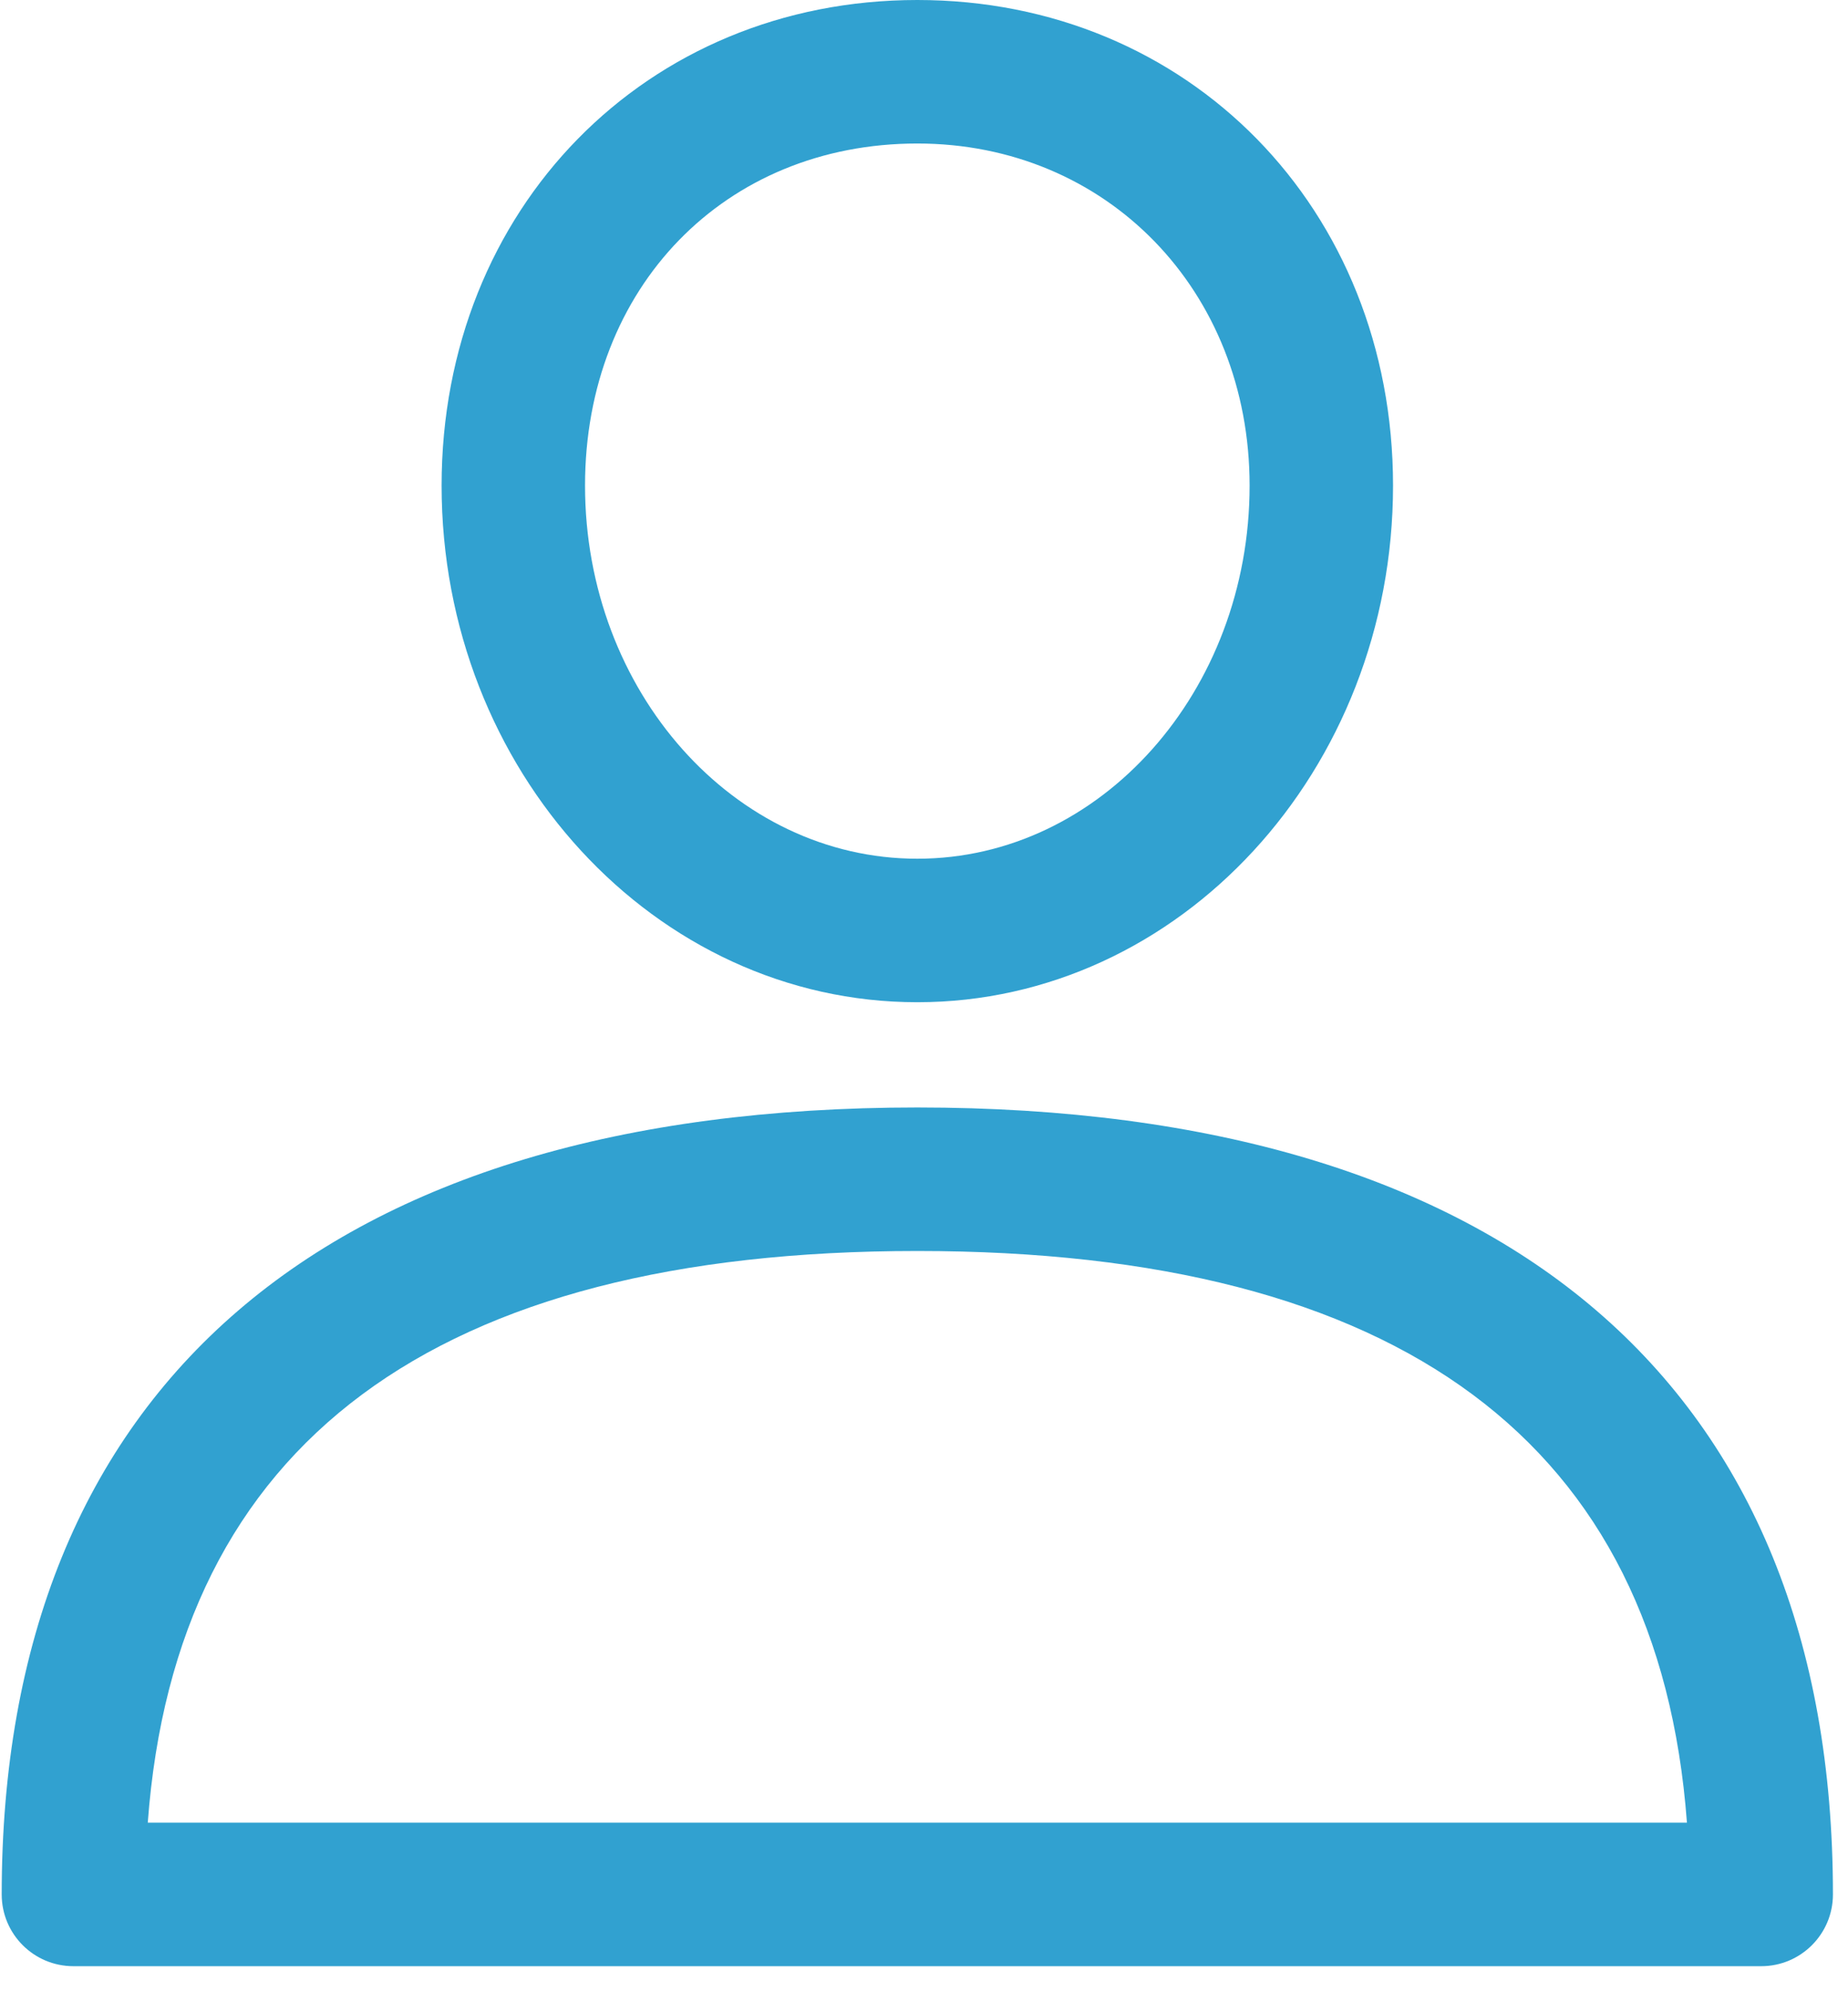 <?xml version="1.0" encoding="UTF-8"?>
<svg width="26px" height="28px" viewBox="0 0 26 28" version="1.1" xmlns="http://www.w3.org/2000/svg" xmlns:xlink="http://www.w3.org/1999/xlink">
    <title>user(2)</title>
    <g id="Page-1" stroke="none" stroke-width="1" fill="none" fill-rule="evenodd">
        <g id="My-Account" transform="translate(-828, -320)" fill="#31A1D0" fill-rule="nonzero">
            <g id="Group-16" transform="translate(780, 273)">
                <g id="Group-17" transform="translate(20, 20)">
                    <g id="user(2)" transform="translate(28, 27)">
                        <path d="M12.906,15.573 C21.213,15.573 25.788,19.503 25.788,26.639 C25.788,27.196 25.336,27.648 24.779,27.648 L24.779,27.648 L1.033,27.648 C0.475,27.648 0.024,27.196 0.024,26.639 C0.024,19.503 4.599,15.573 12.906,15.573 Z M12.906,17.591 C6.113,17.591 2.475,20.294 2.079,25.63 L2.079,25.63 L23.734,25.63 C23.337,20.294 19.699,17.591 12.906,17.591 Z M12.906,-6.1284311e-14 C16.722,-6.1284311e-14 19.599,2.935 19.599,6.828 C19.599,10.834 16.597,14.093 12.906,14.093 C9.215,14.093 6.213,10.834 6.213,6.828 C6.213,2.935 9.09,-6.1284311e-14 12.906,-6.1284311e-14 Z M12.906,2.018 C10.197,2.018 8.231,4.041 8.231,6.828 C8.231,9.721 10.328,12.075 12.906,12.075 C15.484,12.075 17.581,9.721 17.581,6.828 C17.581,4.086 15.572,2.018 12.906,2.018 Z" id="Combined-Shape"></path>
                    </g>
                </g>
            </g>
        </g>
    </g>
</svg>